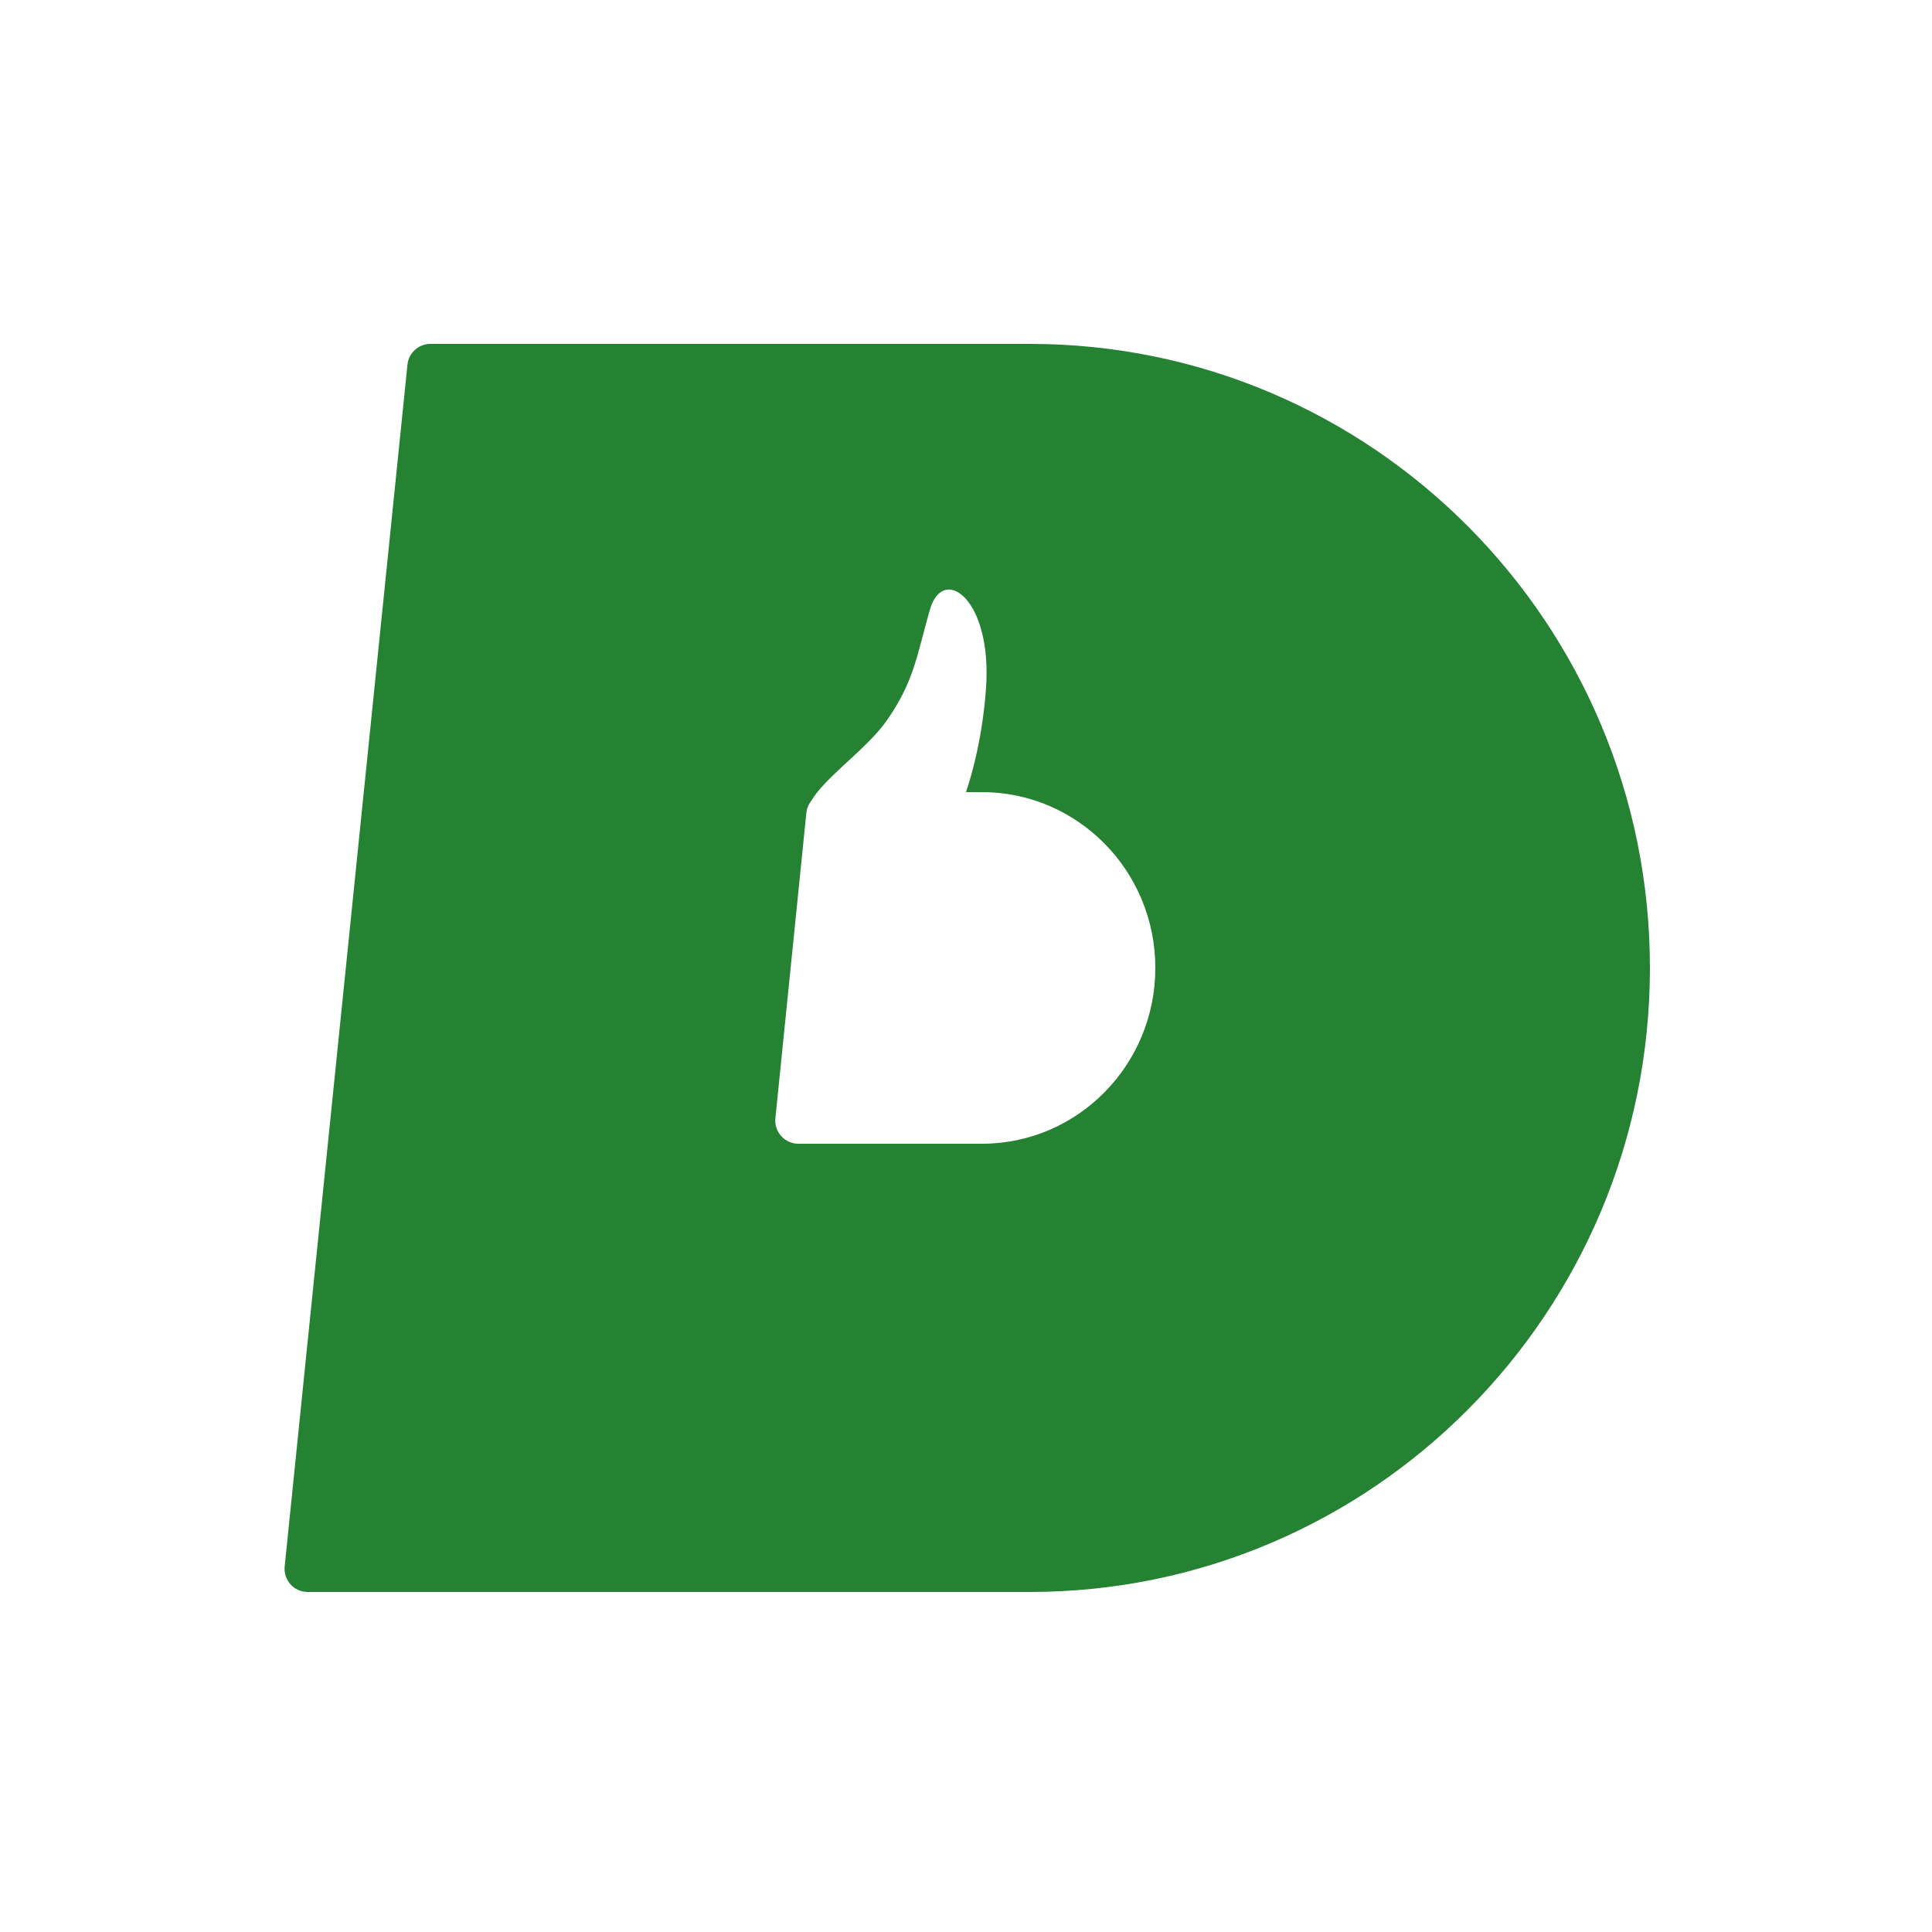 <svg width="500" height="500" viewBox="0 0 500 500" fill="none" xmlns="http://www.w3.org/2000/svg">
<rect width="500" height="500" fill="white"/>
<path d="M427 250.5C427 339.694 355.142 412 266.5 412C223.55 412 108.437 412 79.614 412C76.059 412 73.314 408.927 73.675 405.39L105.449 94.39C105.762 91.329 108.306 89 111.384 89C134.544 89 226.333 89 266.5 89C355.142 89 427 161.306 427 250.5Z" fill="#248232"/>
<path d="M299 250.5C299 275.629 278.904 296 254.114 296C243.814 296 218.671 296 206.634 296C203.081 296 200.311 292.93 200.67 289.395L208.682 210.395C208.992 207.331 211.564 205 214.643 205C224.329 205 244.504 205 254.114 205C278.904 205 299 225.371 299 250.5Z" fill="white"/>
<path d="M255.162 178.388C256.925 154.954 244.063 145.964 240.67 157.743C237.277 169.521 236.664 176.196 229.483 186.484C222.814 196.037 206.185 205.763 209.508 212.058C212.831 218.353 245.905 214.796 245.905 214.796C245.905 214.796 253.399 201.822 255.162 178.388Z" fill="white"/>
    <animate dur="5s" repeatCount="indefinite" attributeName="d"
	     values="M 256,213 C 245,181 206,187 234,262 147,181 169,71.2 233,18   220,56   235,81   283,88   285,78.7 286,69.3 288,60   289,61.3 290,62.7 291,64   291,64   297,63   300,63   303,63   309,64   309,64   310,62.7 311,61.3 312,60   314,69.3 315,78.7 317,88   365,82   380,56   367,18   431,71   453,181 366,262 394,187 356,181 344,213 328,185 309,184 300,284 291,184 272,185 256,213 Z;

		     m204.5,157l-72.5,130l92,-71l29,100l35,-107l88,68l-34,-119l103,-72l-142,7l-22,-80l-43,94l-122,-75l88.5,125z;
		     M 212,220 C 197,171 156,153 123,221 109,157 120,109  159,63.6 190,114  234,115  254,89.8 260,82.3 268,69.6 270,60.3 273,66.5 275,71.6 280,75.6 286,79.5 294,79.8 300,79.8 306,79.8 314,79.5 320,75.6 325,71.6 327,66.5 330,60.3 332,69.6 340,82.3 346,89.8 366,115  410,114  441,63.6 480,109  491,157 477,221 444,153 403,171 388,220 366,188 316,200 300,248 284,200 234,188 212,220 Z;

		     M 213,222 C 219,150 165,139 130,183 125,123 171,73.8 247,51.6 205,78   236,108  280,102  281,90.3 282,79   286,68.2 287,72   288,75.8 289,79.7 293,79.7 296,79.7 300,79.7 304,79.7 307,79.7 311,79.7 312,75.8 313,72   314,68.2 318,79   319,90.3 320,102  364,108  395,78   353,51.6 429,73.8 475,123 470,183 435,139 381,150 387,222 364,176 315,172 300,248 285,172 236,176 213,222 Z;
		     M 213,222 C 219,150 165,139 130,183 125,123 171,73.8 247,51.6 205,78   236,108  280,102  281,90.3 282,79   286,68.2 287,72   288,75.8 289,79.7 293,79.7 296,79.7 300,79.7 304,79.7 307,79.7 311,79.7 312,75.8 313,72   314,68.2 318,79   319,90.3 320,102  364,108  395,78   353,51.6 429,73.8 475,123 470,183 435,139 381,150 387,222 364,176 315,172 300,248 285,172 236,176 213,222 Z;

		     M 218,231 C 191,238 165,252 140,266 144,209 156,153  193,93.7 218,106  249,105  280,102  282,90.3 284,78.6 289,67.8 290,71.6 291,75.8 292,79.7 292,79.7 297,79.7 300,79.7 303,79.7 308,79.7 308,79.7 309,75.8 310,71.6 311,67.8 316,78.6 318,90.3 320,102  351,105  382,106  407,93.7 444,153  456,209 460,266 435,252 409,238 382,231 355,224 328,223 300,223 272,223 245,224 218,231 Z;
		     M 218,231 C 191,238 165,252 140,266 144,209 156,153  193,93.7 218,106  249,105  280,102  282,90.3 284,78.6 289,67.8 290,71.6 291,75.8 292,79.7 292,79.7 297,79.7 300,79.7 303,79.7 308,79.7 308,79.7 309,75.8 310,71.6 311,67.8 316,78.6 318,90.3 320,102  351,105  382,106  407,93.7 444,153  456,209 460,266 435,252 409,238 382,231 355,224 328,223 300,223 272,223 245,224 218,231 Z;

		     M 258,243 C 220,201 221,220 253,281 154,243 150,108  229,61.9 242,83   257,98.1 275,110  278,88   282,65.8 285,43.6 287,49.9 288,56.2 290,62.5 293,62.7 297,62.9 300,62.9 303,62.9 307,62.7 310,62.5 312,56.2 313,49.9 315,43.6 318,65.8 322,88   325,110  343,98.1 358,83   371,61.9 450,108  446,243 347,281 379,220 380,201 342,243 330,187 329,202 300,271 271,202 270,187 258,243 Z;
		     M 258,243 C 220,201 221,220 253,281 154,243 150,108  229,61.9 242,83   257,98.1 275,110  278,88   282,65.8 285,43.6 287,49.9 288,56.2 290,62.5 293,62.7 297,62.9 300,62.9 303,62.9 307,62.7 310,62.5 312,56.2 313,49.9 315,43.6 318,65.8 322,88   325,110  343,98.1 358,83   371,61.9 450,108  446,243 347,281 379,220 380,201 342,243 330,187 329,202 300,271 271,202 270,187 258,243 Z;

		     M 235,210 C 214,139 143,145 183,229 108,175 135,70.1 242,48.3 190,85.6 245,142  278,95.5 281,80.2 281,62.7 284,48.7 287,53.9 287,59.1 289,64.5 292,64.7 297,64.2 300,64.2 303,64.2 308,64.7 311,64.5 313,59.1 313,53.9 316,48.7 319,62.7 319,80.2 322,95.5 355,142  410,85.6 358,48.3 465,70.1 492,175 417,229 457,145 386,139 365,210 357,147 309,190 300,271 291,190 243,147 235,210 Z;
		     M 235,210 C 214,139 143,145 183,229 108,175 135,70.1 242,48.3 190,85.6 245,142  278,95.5 281,80.2 281,62.7 284,48.7 287,53.9 287,59.1 289,64.5 292,64.7 297,64.2 300,64.2 303,64.2 308,64.7 311,64.5 313,59.1 313,53.9 316,48.7 319,62.7 319,80.2 322,95.5 355,142  410,85.6 358,48.3 465,70.1 492,175 417,229 457,145 386,139 365,210 357,147 309,190 300,271 291,190 243,147 235,210 Z;

		     M 249,157 C 214,157 201,203 273,255 157,221 157,69   274,32.8 188,87.2 211,140  256,140  291,140  289,128  291,98.1 293,107  293,116  295,125  297,125  298,125  300,125  302,125  305,125  305,125  307,116  307,107  309,98.1 311,128  309,140  344,140  389,140  412,87.2 326,32.8 443,69   443,221 327,255 399,203 386,157 351,157 317,157 300,195 300,238 300,195 283,157 249,157 Z;
		     M 249,157 C 214,157 201,203 273,255 157,221 157,69   274,32.8 188,87.2 211,140  256,140  291,140  289,128  291,98.1 293,107  293,116  295,125  297,125  298,125  300,125  302,125  305,125  305,125  307,116  307,107  309,98.1 311,128  309,140  344,140  389,140  412,87.2 326,32.8 443,69   443,221 327,255 399,203 386,157 351,157 317,157 300,195 300,238 300,195 283,157 249,157 Z;

		     M 264,212 C 213,138 150,171 232,244 101,217 112,55.1 257,36.9 182,86.6 222,106  266,106  285,106  284,66.7 286,36.8 288,42.6 289,48.4 291,54.2 291,54.2 297,54.2 300,54.2 303,54.2 309,54.2 309,54.2 311,48.4 312,42.6 314,36.8 316,66.7 315,106  334,106  378,106  418,86.6 343,36.9 488,55.1 499,217 368,244 450,171 387,138 336,212 354,161 300,163 300,249 300,163 246,161 264,212 Z;
		     M 264,212 C 213,138 150,171 232,244 101,217 112,55.1 257,36.9 182,86.6 222,106  266,106  285,106  284,66.7 286,36.8 288,42.6 289,48.4 291,54.2 291,54.2 297,54.2 300,54.2 303,54.2 309,54.2 309,54.2 311,48.4 312,42.6 314,36.8 316,66.7 315,106  334,106  378,106  418,86.6 343,36.9 488,55.1 499,217 368,244 450,171 387,138 336,212 354,161 300,163 300,249 300,163 246,161 264,212 Z;

		     M 223,217 C 194,153 165,168 133,219 143,158 161,99.2 189,38.4 214,69.8 241,84.7 272,86.2 272,70.2 273,53.5 273,37.5 275,47.9 278,58.4 280,68.8 287,64.9 292,62.4 300,62.4 308,62.4 313,64.9 320,68.8 322,58.4 325,47.9 327,37.5 327,53.5 328,70.2 328,86.2 359,84.7 386,69.8 411,38.4 439,99.2 457,158 467,219 435,168 406,153 377,217 350,162 319,176 300,245 281,176 250,162 223,217 Z;
		     M 223,217 C 194,153 165,168 133,219 143,158 161,99.2 189,38.4 214,69.8 241,84.7 272,86.2 272,70.2 273,53.5 273,37.5 275,47.9 278,58.4 280,68.8 287,64.9 292,62.4 300,62.4 308,62.4 313,64.9 320,68.8 322,58.4 325,47.9 327,37.5 327,53.5 328,70.2 328,86.2 359,84.7 386,69.8 411,38.4 439,99.2 457,158 467,219 435,168 406,153 377,217 350,162 319,176 300,245 281,176 250,162 223,217 Z;

		     M 231,185 C 186,159 161,180 190,215 86.2,180 92.6,99.6 211,68.9 195,112 254,141 279,96.7 279,83.2 279,69.8 279,56.3 283,63.6 288,70.8 292,78.1 295,78.1 297,78.1 300,78.1 303,78.1 305,78.1 308,78.1 312,70.8 317,63.6 321,56.3 321,69.8 321,83.2 321,96.7 346,141 405,112 389,68.9 507,99.6 514,180 410,215 439,180 414,159 369,185 351,165 324,167 300,216 276,167 249,165 231,185 Z;
		     M 231,185 C 186,159 161,180 190,215 86.2,180 92.6,99.6 211,68.9 195,112 254,141 279,96.7 279,83.2 279,69.8 279,56.3 283,63.6 288,70.8 292,78.1 295,78.1 297,78.1 300,78.1 303,78.1 305,78.1 308,78.1 312,70.8 317,63.6 321,56.3 321,69.8 321,83.2 321,96.7 346,141 405,112 389,68.9 507,99.6 514,180 410,215 439,180 414,159 369,185 351,165 324,167 300,216 276,167 249,165 231,185 Z;

		     M 194,146 C 192,107 164,76.4 136,45.6 166,55.7 196,65.7 226,75.8 238,107 265,163 279,136 282,130 281,108 281,94.8 285,103 288,111 293,115 295,116 298,117 300,117 302,117 305,116 307,115 312,111 315,103 319,94.8 319,108 318,130 321,136 335,163 362,107 374,75.8 404,65.7 434,55.7 464,45.6 436,76.4 408,107 406,146 355,158 323,189 300,231 277,189 245,158 194,146 Z;
		     M 194,146 C 192,107 164,76.4 136,45.6 166,55.7 196,65.7 226,75.8 238,107 265,163 279,136 282,130 281,108 281,94.8 285,103 288,111 293,115 295,116 298,117 300,117 302,117 305,116 307,115 312,111 315,103 319,94.8 319,108 318,130 321,136 335,163 362,107 374,75.8 404,65.7 434,55.7 464,45.6 436,76.4 408,107 406,146 355,158 323,189 300,231 277,189 245,158 194,146 Z;

		     M 209,182 C 184,132 176,138 113,161 140,136 168,111 196,86.5 221,104 247,115 278,115 281,99.9 285,85.5 287,70.2 289,78.5 292,88.4 294,96.7 296,96.7 298,96.7 300,96.7 302,96.7 304,96.7 306,96.7 308,88.4 311,78.5 313,70.2 315,85.5 319,99.9 322,115 353,115 379,104 404,86.5 432,111 460,136 487,161 424,138 416,132 391,182 332,150 341,161 300,214 259,161 268,150 209,182 Z;
		     M 209,182 C 184,132 176,138 113,161 140,136 168,111 196,86.5 221,104 247,115 278,115 281,99.9 285,85.5 287,70.2 289,78.5 292,88.4 294,96.7 296,96.7 298,96.7 300,96.7 302,96.7 304,96.7 306,96.7 308,88.4 311,78.5 313,70.2 315,85.5 319,99.9 322,115 353,115 379,104 404,86.5 432,111 460,136 487,161 424,138 416,132 391,182 332,150 341,161 300,214 259,161 268,150 209,182 Z;

		     M 198,171 C 189,131 150,120 113,140 142,104 182,74.4 249,70.2 208,89 248,125 278,106 285,101 286,93.5 286,74.2 288,78.1 291,81.5 294,83.2 296,84.2 298,84.7 300,84.7 302,84.7 304,84.2 306,83.2 309,81.5 312,78.1 314,74.2 314,93.5 315,101 322,106 352,125 392,89 351,70.2 418,74.4 458,104 487,140 450,120 411,131 402,171 357,147 322,171 300,214 278,171 243,147 198,171 Z;
		     M 198,171 C 189,131 150,120 113,140 142,104 182,74.4 249,70.2 208,89 248,125 278,106 285,101 286,93.5 286,74.2 288,78.1 291,81.5 294,83.2 296,84.2 298,84.7 300,84.7 302,84.7 304,84.2 306,83.2 309,81.5 312,78.1 314,74.2 314,93.5 315,101 322,106 352,125 392,89 351,70.2 418,74.4 458,104 487,140 450,120 411,131 402,171 357,147 322,171 300,214 278,171 243,147 198,171 Z;

		     M 202,170 C 188,115 157,108 124,105 146,84.3 171,71.5 199,70.2 211,98.6 243,103 277,106 279,99.3 281,92.6 283,86 285,91.9 287,97.9 290,104 293,104 297,104 300,104 303,104 307,104 310,104 313,97.9 315,91.9 317,86 319,92.6 321,99.3 323,106 357,103 389,98.6 401,70.2 429,71.5 454,84.3 476,105 443,108 412,115 398,170 349,157 318,175 300,214 282,175 251,157 202,170 Z;
		     M 202,170 C 188,115 157,108 124,105 146,84.3 171,71.5 199,70.2 211,98.6 243,103 277,106 279,99.3 281,92.6 283,86 285,91.9 287,97.9 290,104 293,104 297,104 300,104 303,104 307,104 310,104 313,97.9 315,91.9 317,86 319,92.6 321,99.3 323,106 357,103 389,98.6 401,70.2 429,71.5 454,84.3 476,105 443,108 412,115 398,170 349,157 318,175 300,214 282,175 251,157 202,170 Z;

		     M 220,179 C 200,127 150,130 123,175 122,110 160,85.1 201,64 208,99.2 243,111 268,92.9 278,86.1 284,68.2 287,40.7 289,49.6 292,58.4 294,67.3 296,67.3 298,67.3 300,67.3 302,67.3 304,67.3 306,67.3 308,58.4 311,49.6 313,40.7 316,68.2 322,86.1 332,92.9 357,111 392,99.3 399,64 440,85.1 478,110 477,175 450,130 400,127 380,179 355,155 305,208 300,247 295,208 245,155 220,179 Z;
		     M 220,179 C 200,127 150,130 123,175 122,110 160,85.1 201,64 208,99.2 243,111 268,92.9 278,86.1 284,68.2 287,40.7 289,49.6 292,58.4 294,67.3 296,67.3 298,67.3 300,67.3 302,67.3 304,67.3 306,67.3 308,58.4 311,49.6 313,40.7 316,68.2 322,86.1 332,92.9 357,111 392,99.3 399,64 440,85.1 478,110 477,175 450,130 400,127 380,179 355,155 305,208 300,247 295,208 245,155 220,179 Z;

		     M 166,154 C 179,119 154,95.4 114,79.3 155,79.1 197,78.9 239,78.7 242,103 250,109 283,109 289,109 290,93.9 291,83.7 292,88.3 292,92.9 293,97.5 295,97.5 298,97.5 300,97.5 302,97.5 305,97.5 307,97.5 308,92.9 308,88.3 309,83.7 310,93.9 311,109 317,109 350,109 358,103 361,78.7 403,78.9 445,79.1 486,79.3 446,95.4 421,119 434,154 377,151 320,151 300,207 280,151 223,151 166,154 Z;
		     M 166,154 C 179,119 154,95.4 114,79.3 155,79.1 197,78.9 239,78.7 242,103 250,109 283,109 289,109 290,93.9 291,83.7 292,88.3 292,92.9 293,97.5 295,97.5 298,97.5 300,97.5 302,97.5 305,97.5 307,97.5 308,92.9 308,88.3 309,83.7 310,93.9 311,109 317,109 350,109 358,103 361,78.7 403,78.9 445,79.1 486,79.3 446,95.4 421,119 434,154 377,151 320,151 300,207 280,151 223,151 166,154 Z;

                     M 256,213 C 245,181 206,187 234,262 147,181 169,71.2 233,18   220,56   235,81   283,88   285,78.7 286,69.3 288,60   289,61.3 290,62.7 291,64   291,64   297,63   300,63   303,63   309,64   309,64   310,62.7 311,61.3 312,60   314,69.3 315,78.7 317,88   365,82   380,56   367,18   431,71   453,181 366,262 394,187 356,181 344,213 328,185 309,184 300,284 291,184 272,185 256,213 Z;
                     M 256,213 C 245,181 206,187 234,262 147,181 169,71.2 233,18   220,56   235,81   283,88   285,78.7 286,69.3 288,60   289,61.3 290,62.7 291,64   291,64   297,63   300,63   303,63   309,64   309,64   310,62.7 311,61.3 312,60   314,69.3 315,78.7 317,88   365,82   380,56   367,18   431,71   453,181 366,262 394,187 356,181 344,213 328,185 309,184 300,284 291,184 272,185 256,213 Z;"/>
</svg>
